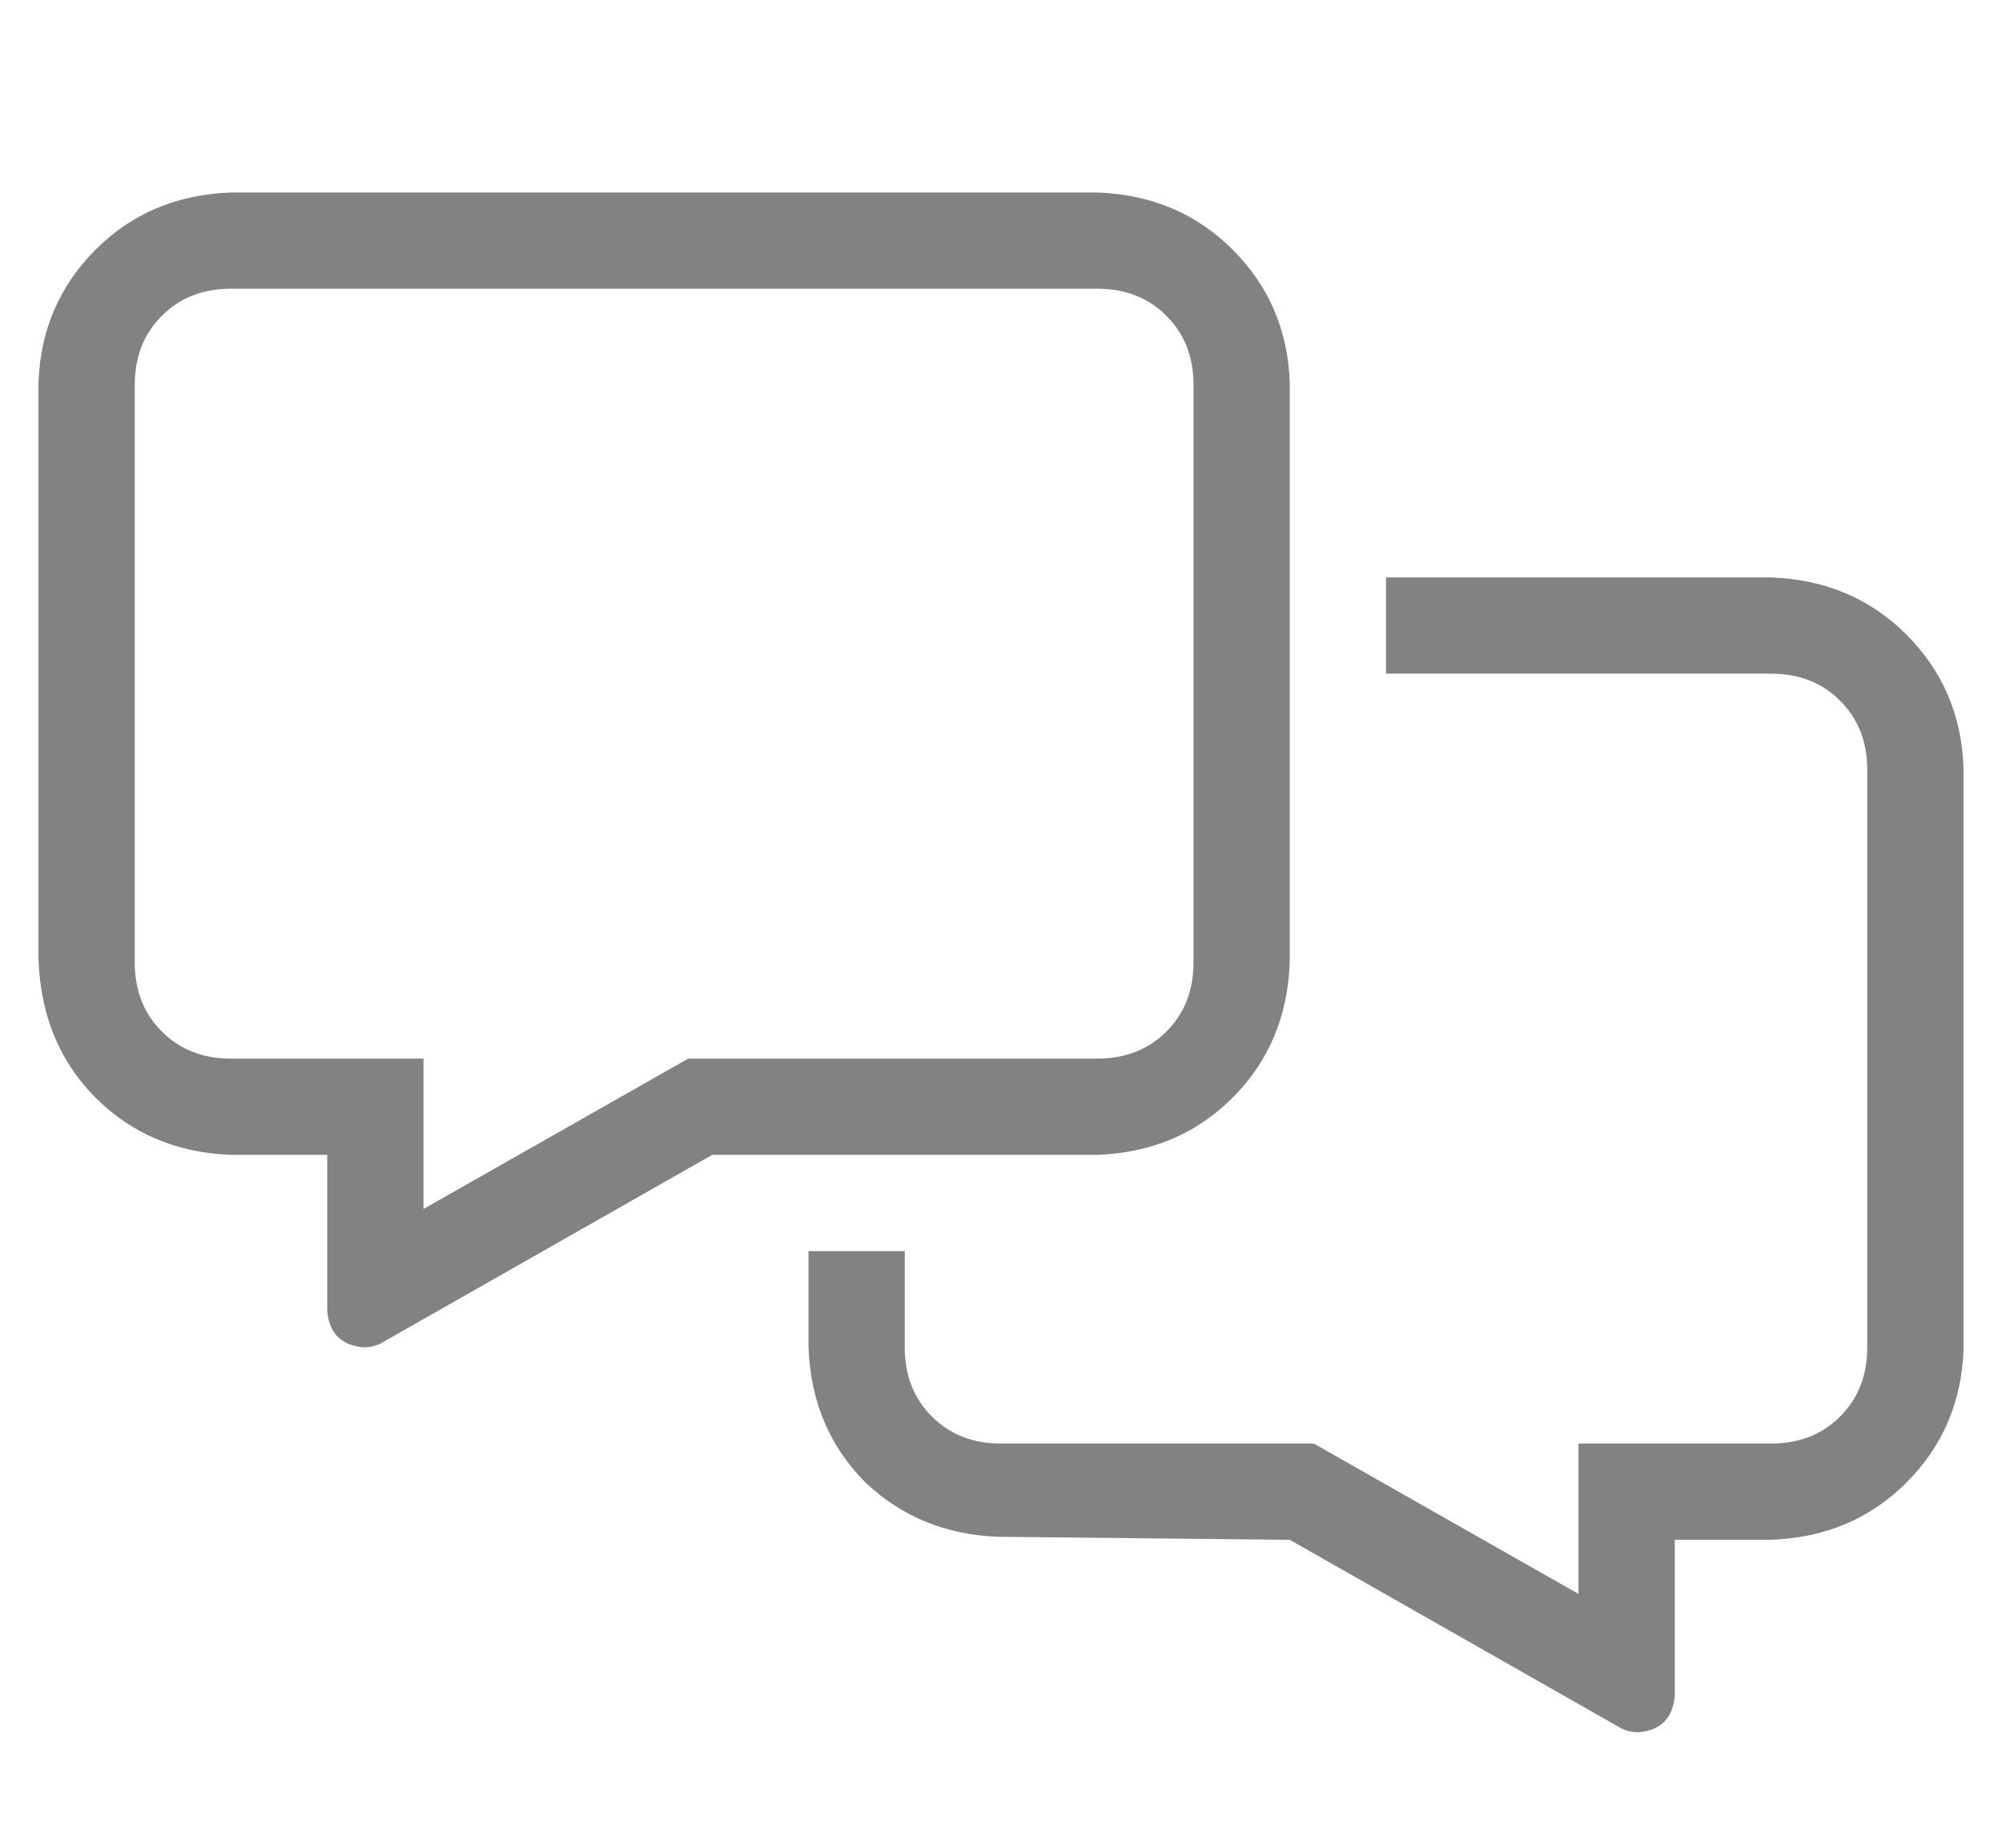 <svg width="26" height="24" viewBox="0 0 26 24" fill="none" xmlns="http://www.w3.org/2000/svg">
<path d="M23 7.5C23.703 7.526 24.289 7.773 24.758 8.242C25.227 8.711 25.474 9.284 25.5 9.961V17.539C25.474 18.216 25.227 18.789 24.758 19.258C24.289 19.727 23.703 19.974 23 20H21.75V22.031C21.724 22.318 21.568 22.474 21.281 22.5C21.177 22.5 21.086 22.474 21.008 22.422L16.75 20L12.961 19.961C12.284 19.935 11.711 19.701 11.242 19.258C10.773 18.789 10.526 18.203 10.5 17.5V16.25H11.75V17.5C11.75 17.865 11.867 18.164 12.102 18.398C12.336 18.633 12.635 18.75 13 18.75H17.062L20.5 20.703V18.75H23C23.365 18.75 23.664 18.633 23.898 18.398C24.133 18.164 24.25 17.865 24.25 17.5V10C24.25 9.635 24.133 9.336 23.898 9.102C23.664 8.867 23.365 8.75 23 8.75H18V7.5H23ZM16.75 12.5C16.724 13.203 16.477 13.789 16.008 14.258C15.539 14.727 14.953 14.974 14.25 15H9.25L4.992 17.422C4.914 17.474 4.823 17.5 4.719 17.5C4.432 17.474 4.276 17.318 4.25 17.031V15H3C2.297 14.974 1.711 14.727 1.242 14.258C0.773 13.789 0.526 13.19 0.5 12.461V4.961C0.526 4.284 0.773 3.711 1.242 3.242C1.711 2.773 2.297 2.526 3 2.5H14.25C14.953 2.526 15.539 2.773 16.008 3.242C16.477 3.711 16.724 4.284 16.75 4.961V12.5ZM8.938 13.75H14.25C14.615 13.75 14.914 13.633 15.148 13.398C15.383 13.164 15.5 12.865 15.5 12.5V5C15.5 4.635 15.383 4.336 15.148 4.102C14.914 3.867 14.615 3.75 14.25 3.75H3C2.635 3.75 2.336 3.867 2.102 4.102C1.867 4.336 1.75 4.635 1.75 5V12.5C1.75 12.865 1.867 13.164 2.102 13.398C2.336 13.633 2.635 13.75 3 13.75H5.5V15.703L8.938 13.75Z" fill="#828282"/>
</svg>